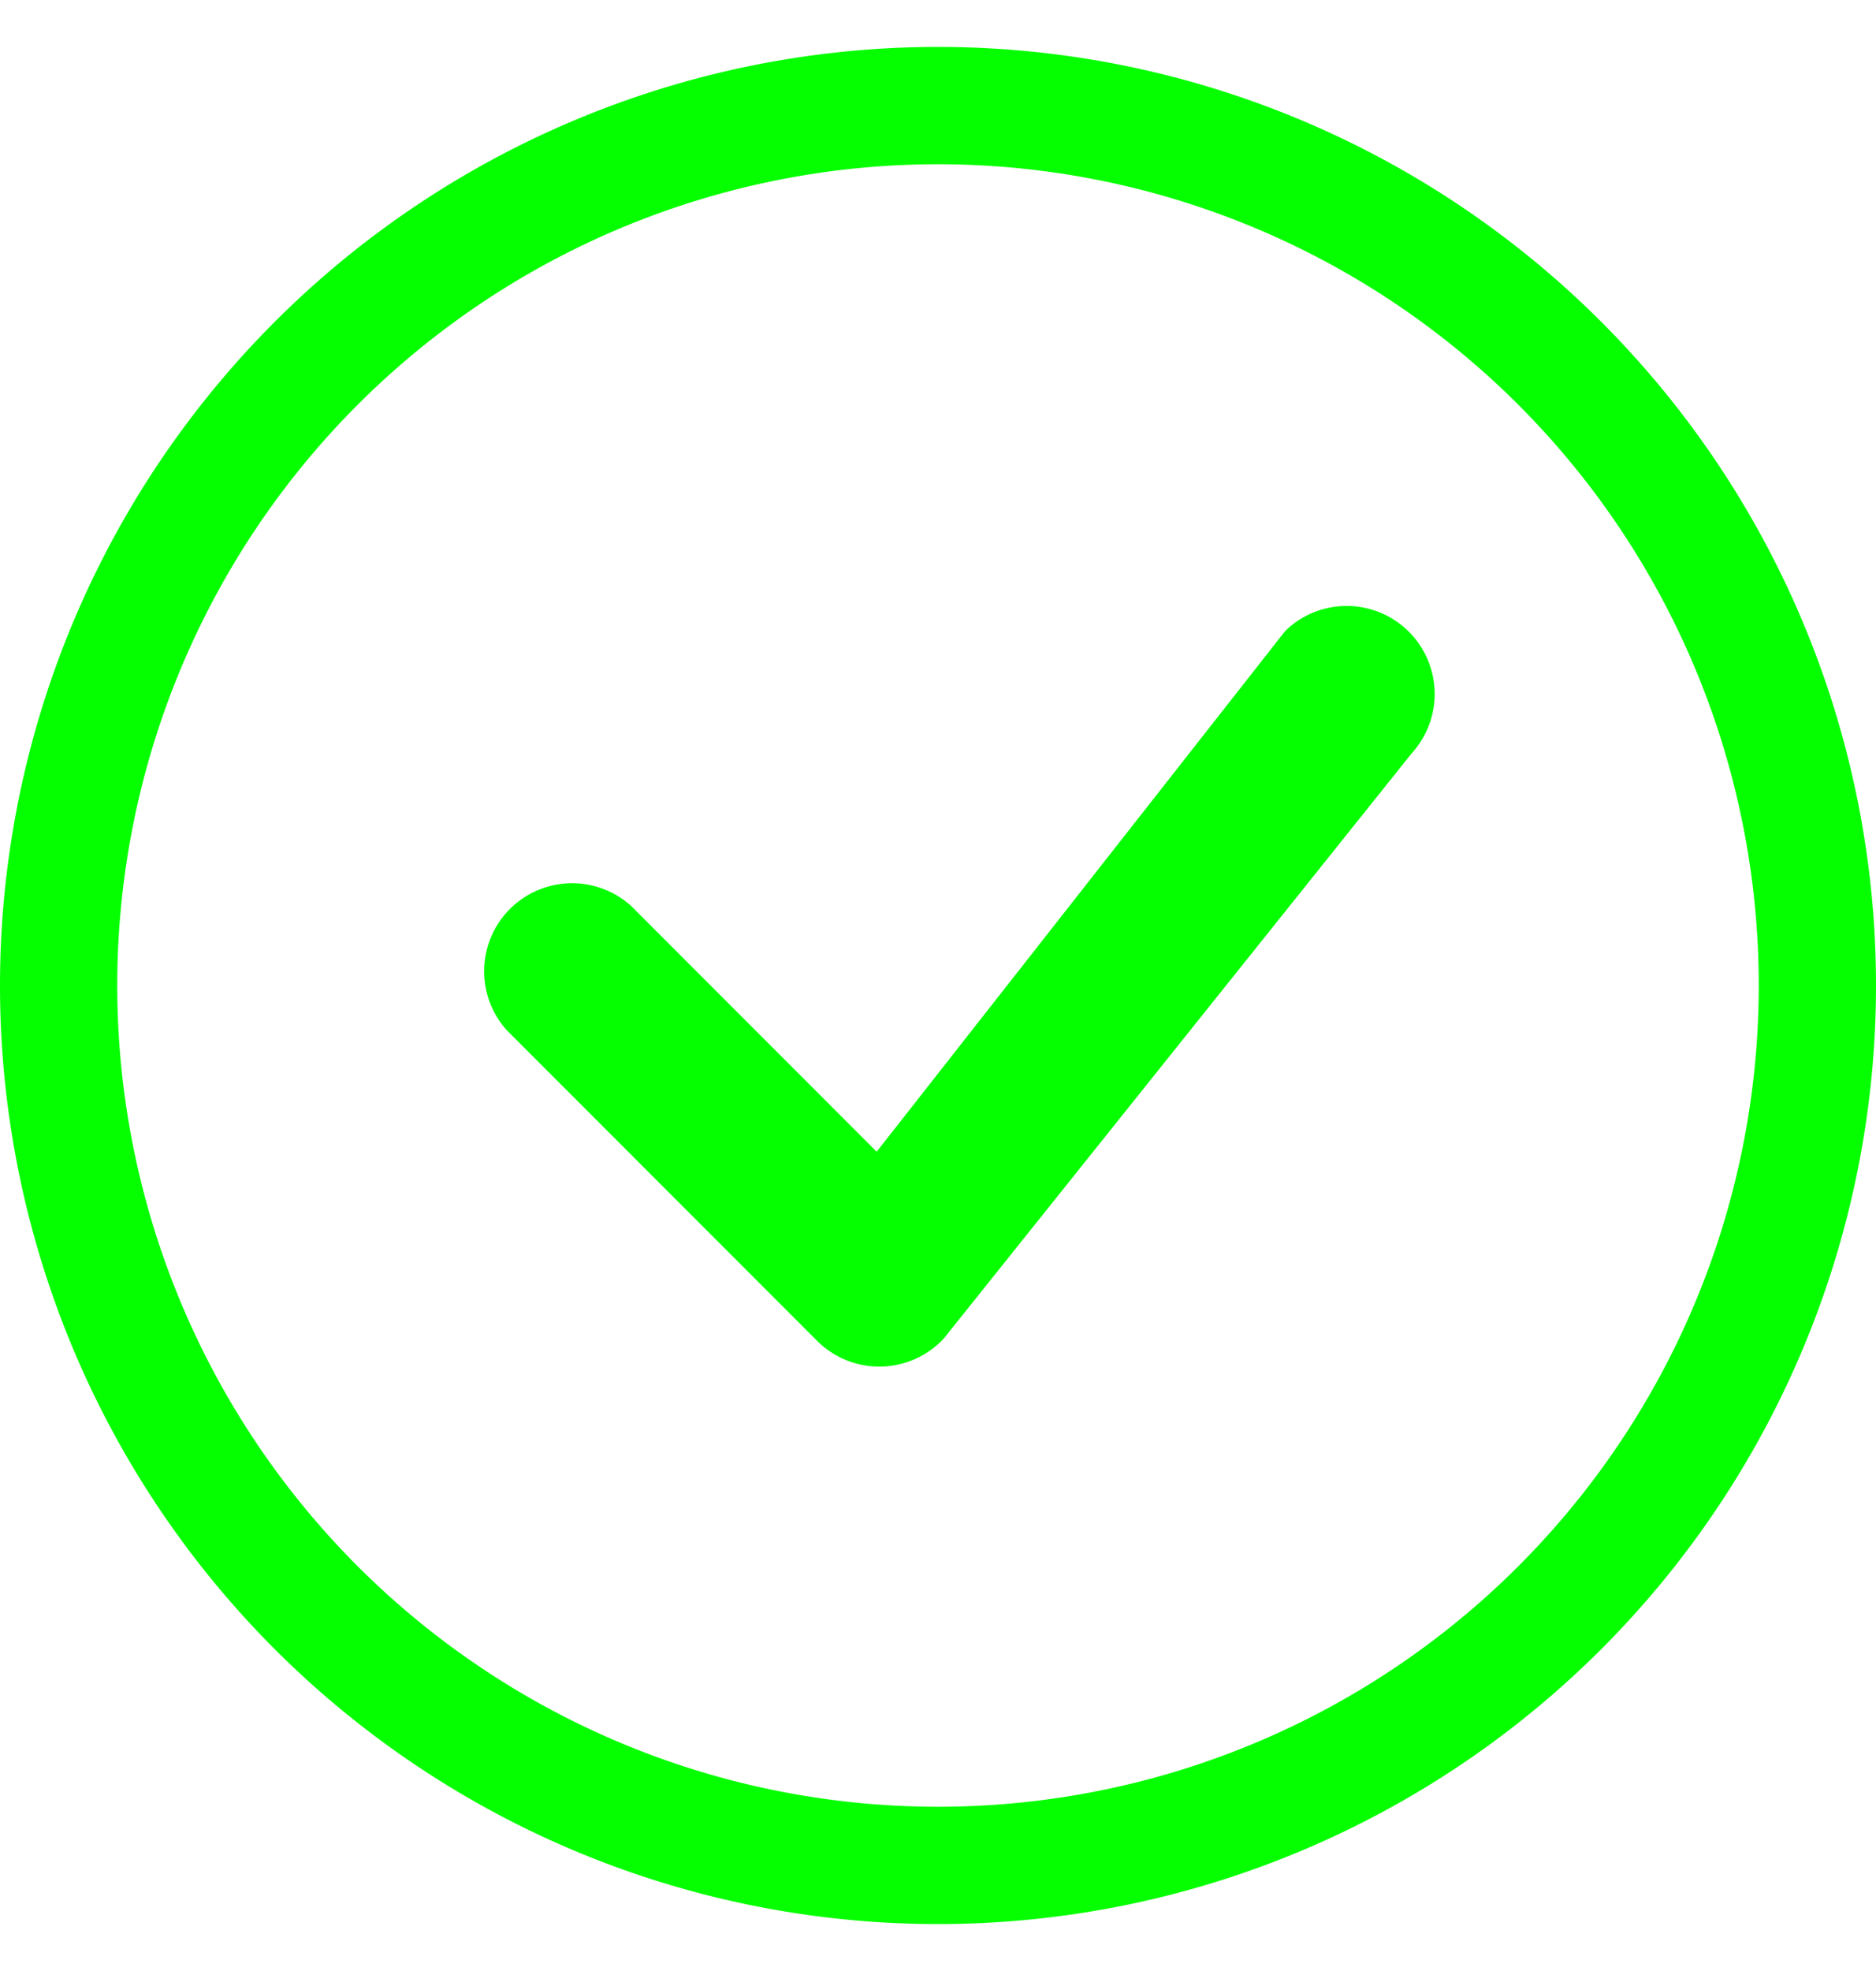 <svg width="20" height="21" fill="none" xmlns="http://www.w3.org/2000/svg"><g clip-path="url(#clip0_101_112)" fill="#05FF00"><path d="M10 19.25a8.75 8.75 0 110-17.5 8.75 8.75 0 010 17.5zm0 1.25a10 10 0 100-20 10 10 0 000 20z"/><path d="M13.713 6.713a.288.288 0 00-.025.027l-4.342 5.531L6.73 9.654a.938.938 0 00-1.325 1.325l3.308 3.309a.939.939 0 001.348-.026l4.99-6.237a.938.938 0 00-1.338-1.313z"/></g><defs><clipPath id="clip0_101_112"><path fill="#fff" transform="translate(0 .5)" d="M0 0h20v20H0z"/></clipPath></defs></svg>